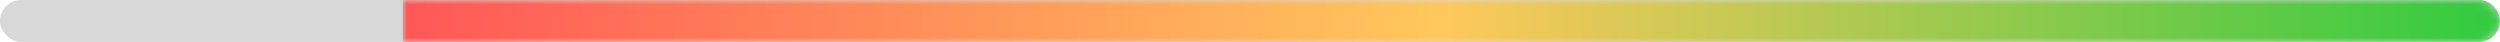 <svg width="298" height="5" viewBox="0 0 298 5" fill="none" xmlns="http://www.w3.org/2000/svg">
<rect width="298" height="5" rx="2.5" fill="#D8D8D8"/>
<mask id="mask0" mask-type="alpha" maskUnits="userSpaceOnUse" x="48" y="0" width="250" height="5">
<path d="M48 0H295.5C296.881 0 298 1.119 298 2.5C298 3.881 296.881 5 295.5 5H48V0Z" fill="#9D9D9D"/>
</mask>
<g mask="url(#mask0)">
<path d="M48 0H295.5C296.881 0 298 1.119 298 2.5C298 3.881 296.881 5 295.5 5H48V0Z" fill="url(#paint0_linear)"/>
</g>
<defs>
<linearGradient id="paint0_linear" x1="48" y1="2" x2="298" y2="2" gradientUnits="userSpaceOnUse">
<stop stop-color="#FF5757"/>
<stop offset="0.495" stop-color="#FFC85C"/>
<stop offset="1" stop-color="#31CB40"/>
</linearGradient>
</defs>
</svg>

